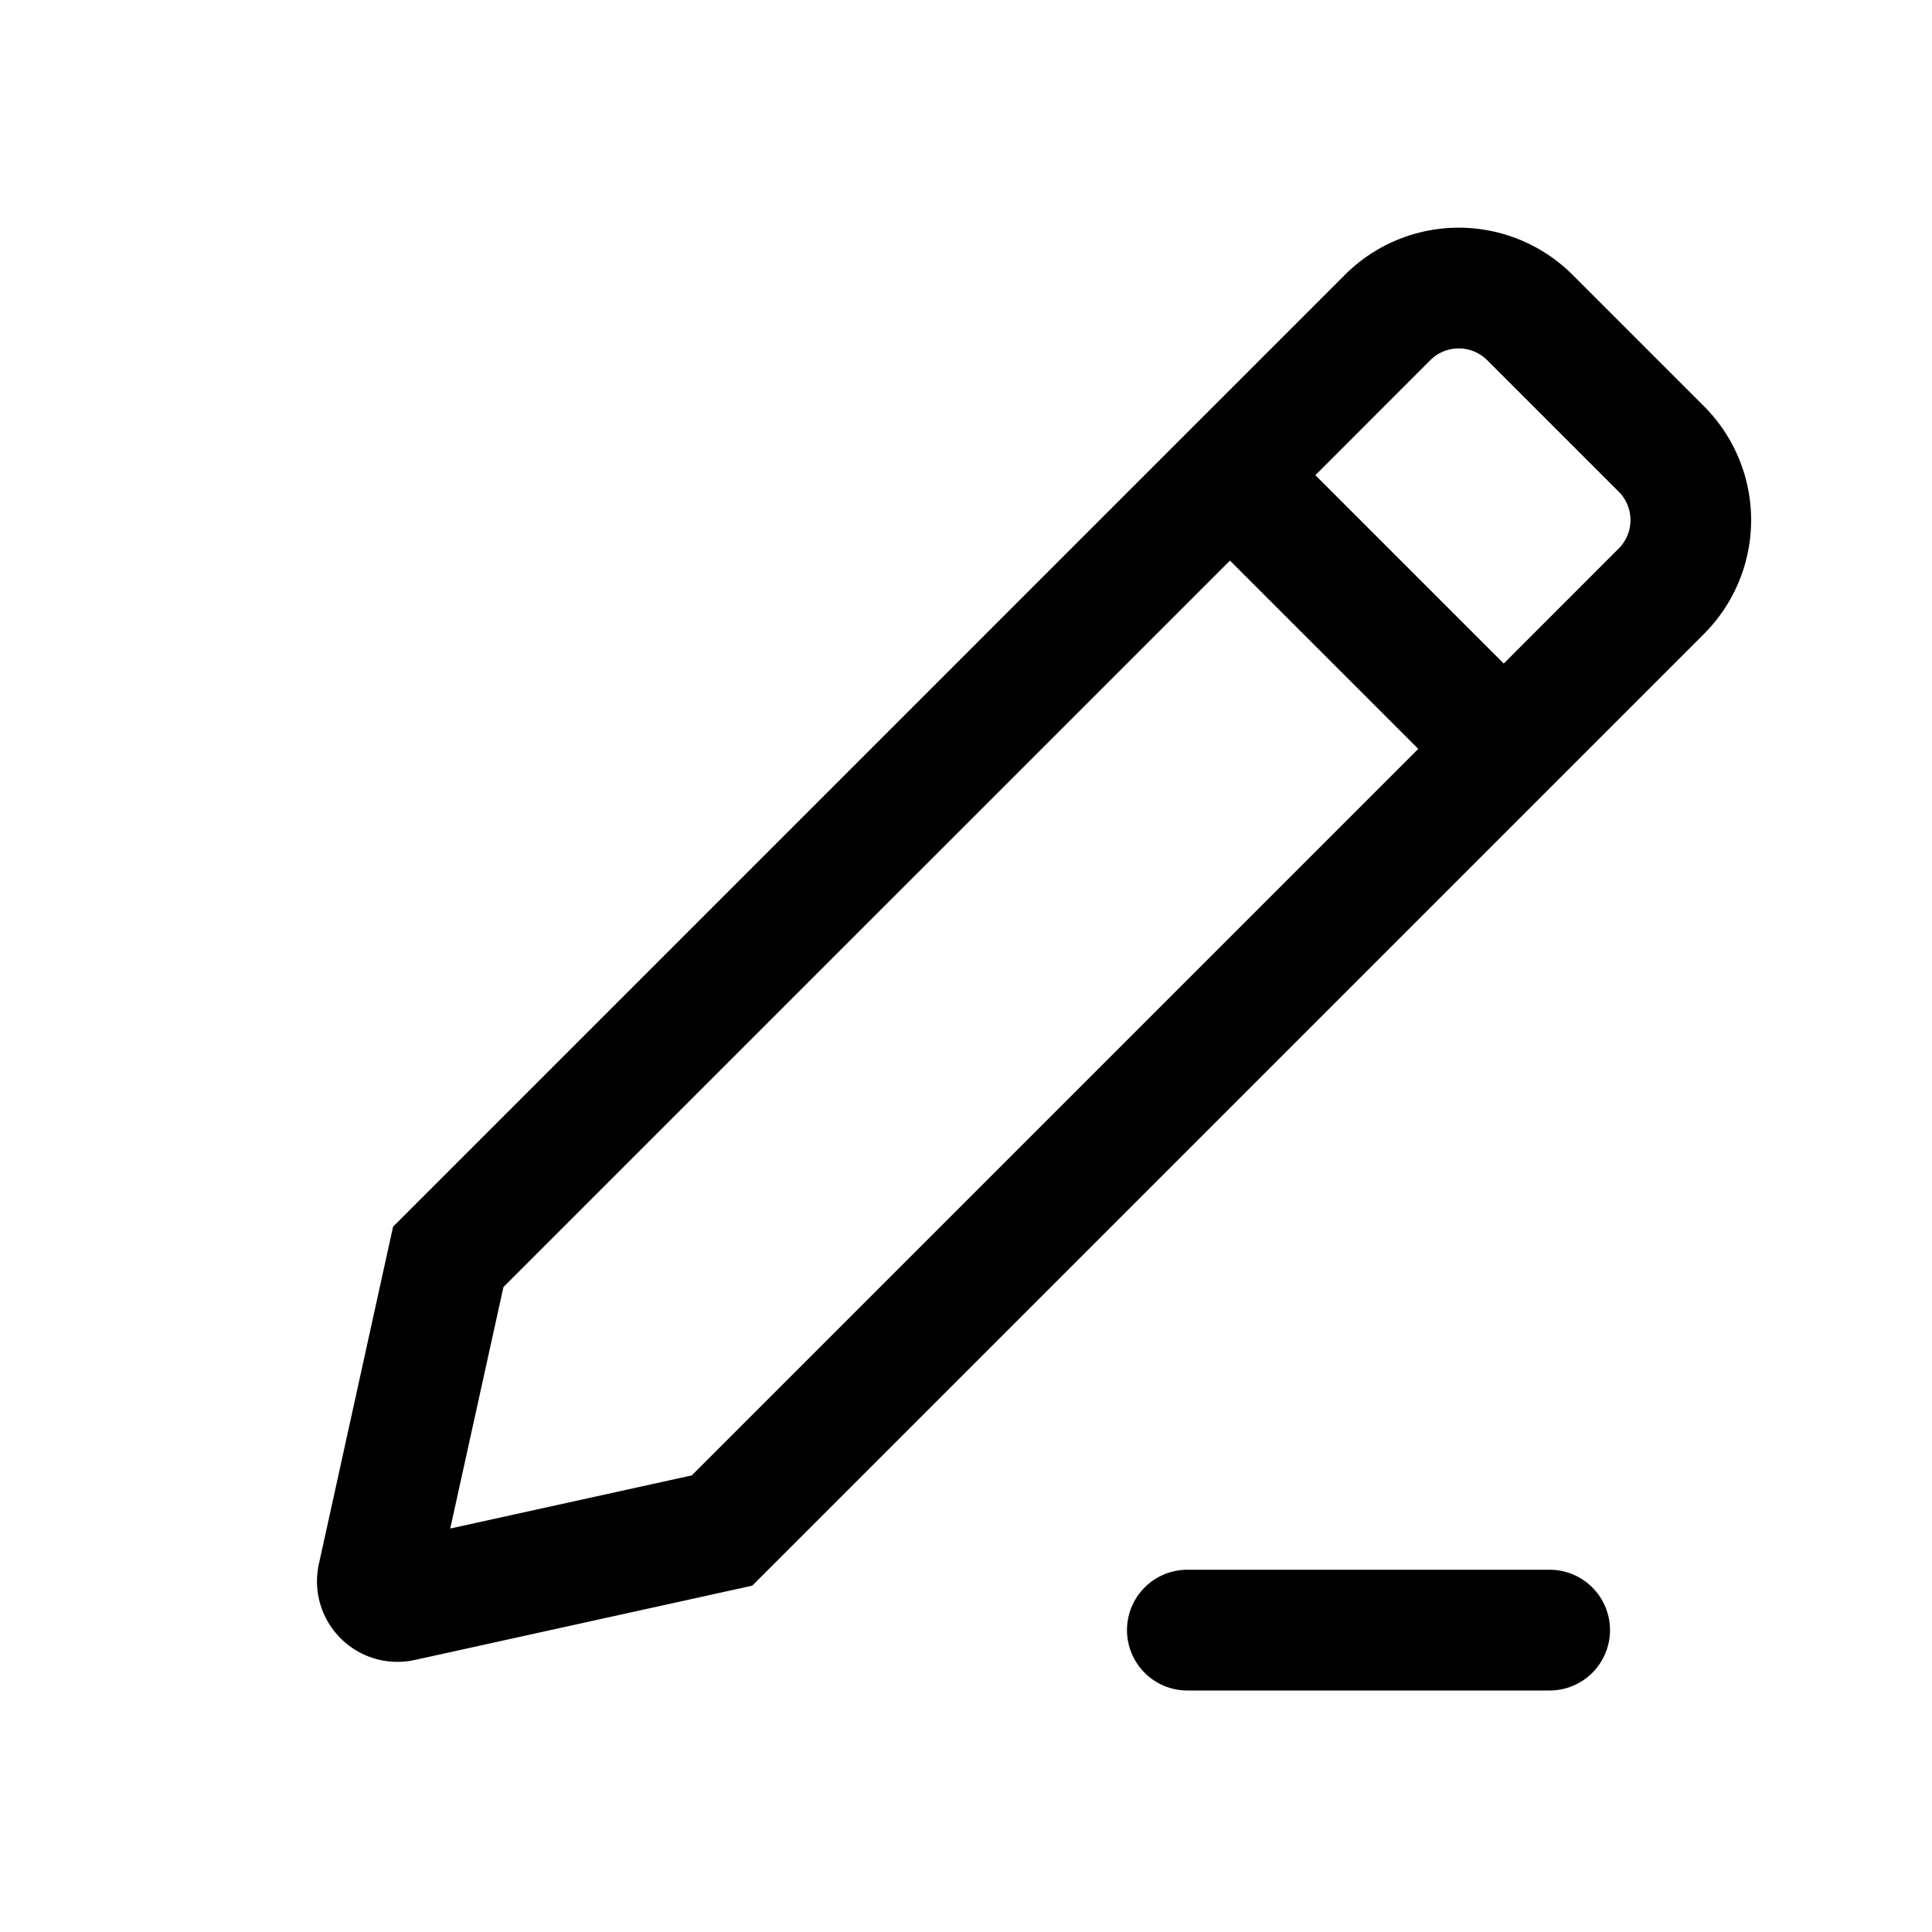 <svg xmlns="http://www.w3.org/2000/svg" width="24" height="24" viewBox="0 0 24 24"><path fill="currentColor" fill-rule="evenodd" d="m20.107 6.107-1.632-1.632a.5.5 0 00-.708 0L16.34 5.903l2.34 2.34 1.428-1.429a.5.5 0 000-.707M6.254 15.988l9.025-9.024 2.339 2.339-9.025 9.025-3 .66zm3.09 3.71L21.167 7.875a2 2 0 000-2.829l-1.632-1.632a2 2 0 00-2.828 0L4.883 15.238l-.922 4.192a1 1 0 001.191 1.191zm5.406-.198a.75.75 0 000 1.5h4.5a.75.75 0 000-1.5z" clip-rule="evenodd"/></svg>